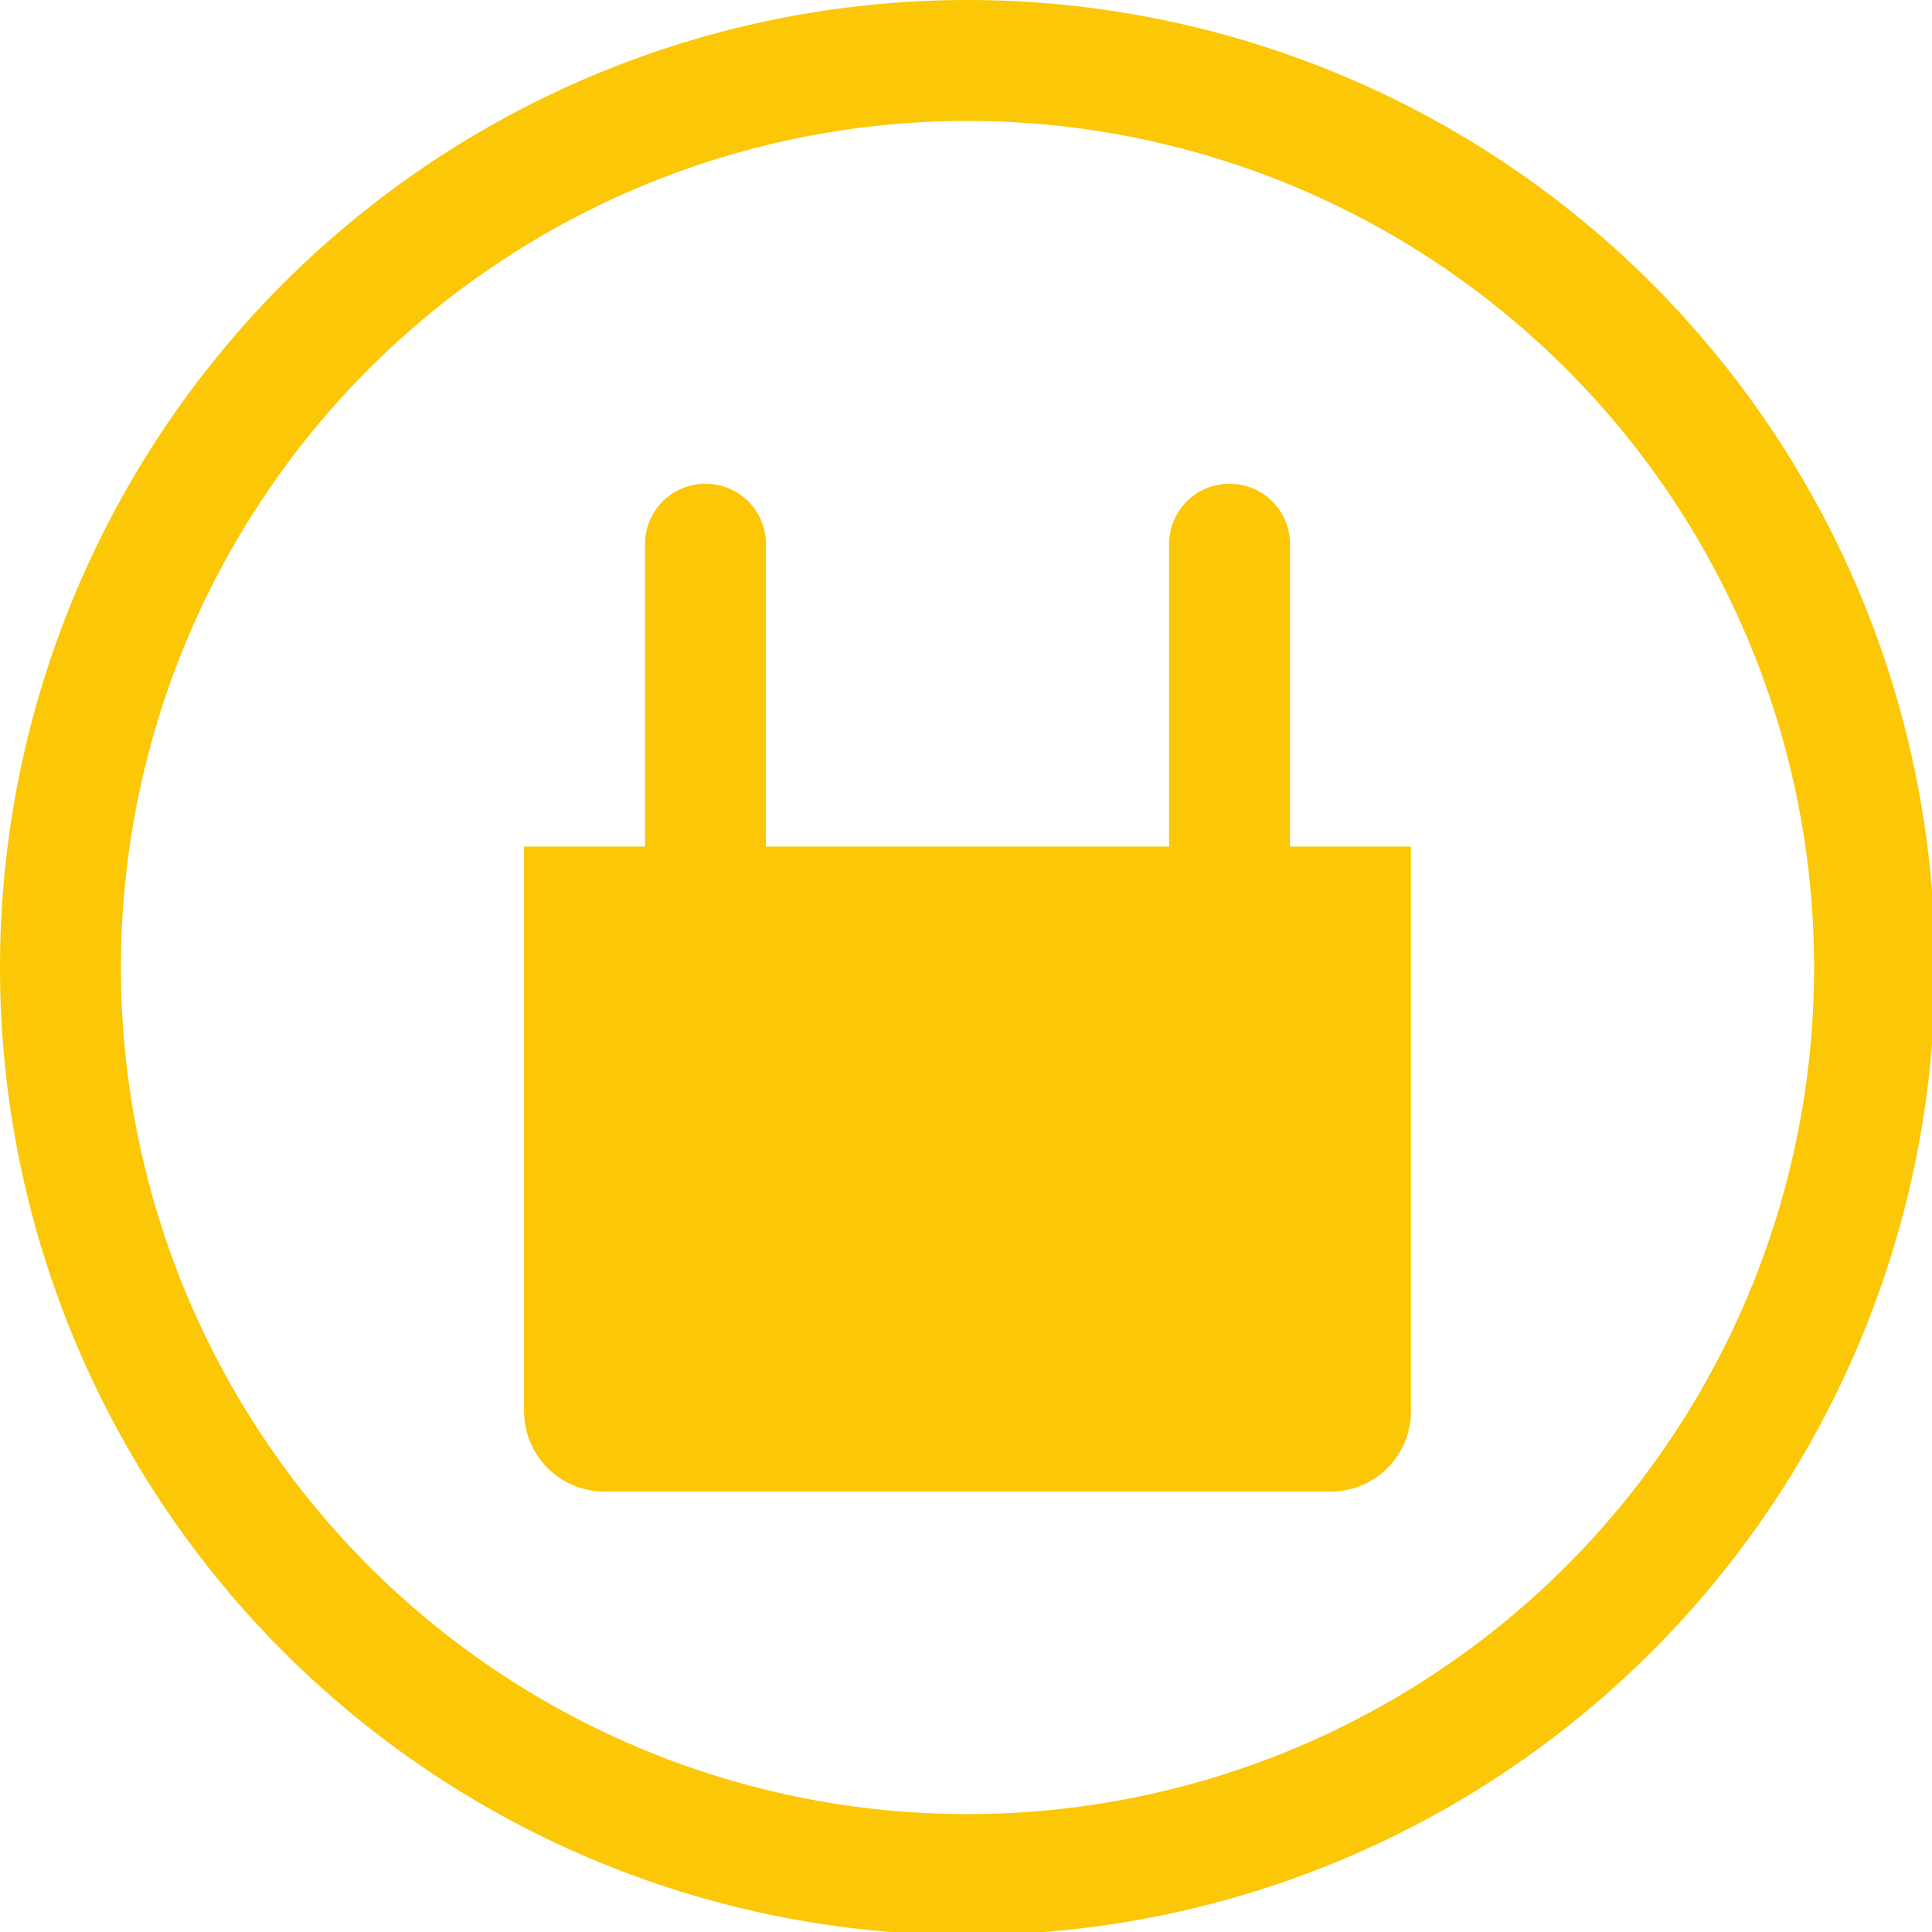 <?xml version="1.0" encoding="UTF-8" standalone="no"?>
<svg
   xmlns:dc="http://purl.org/dc/elements/1.1/"
   xmlns:cc="http://creativecommons.org/ns#"
   xmlns:rdf="http://www.w3.org/1999/02/22-rdf-syntax-ns#"
   xmlns:svg="http://www.w3.org/2000/svg"
   xmlns="http://www.w3.org/2000/svg"
   xmlns:sodipodi="http://sodipodi.sourceforge.net/DTD/sodipodi-0.dtd"
   xmlns:inkscape="http://www.inkscape.org/namespaces/inkscape"
   width="48"
   height="48"
   viewBox="0 0 12.7 12.7"
   version="1.1"
   id="svg4"
   sodipodi:docname="ac-adapter.svg"
   inkscape:version="0.92.5 (2060ec1f9f, 2020-04-08)">
  <defs
     id="defs8">
  <style
     id="current-color-scheme"
     type="text/css">
      .ColorScheme-Highlight {
        color:#fbc707;
      }
  </style>
  </defs>
  <path
     class="ColorScheme-Highlight"
     style="fill:#fbc707"
     d="M 24 0 A 24 24 0 0 0 0 24 A 24 24 0 0 0 24 48 A 24 24 0 0 0 48 24 A 24 24 0 0 0 24 0 z M 24 3 A 21 21 0 0 1 45 24 A 21 21 0 0 1 24 45 A 21 21 0 0 1 3 24 A 21 21 0 0 1 24 3 z M 17.5 12 C 16.669 12 16 12.669 16 13.5 L 16 21 L 15 21 L 13 21 L 13 23 L 13 27 L 13 35 C 13 36.108 13.892 37 15 37 L 33 37 C 34.108 37 35 36.108 35 35 L 35 27 L 35 23 L 35 21 L 33 21 L 32 21 L 32 13.5 C 32 12.669 31.331 12 30.5 12 C 29.669 12 29 12.669 29 13.5 L 29 21 L 19 21 L 19 13.5 C 19 12.669 18.331 12 17.5 12 z "
     transform="scale(0.265)"
     id="path817" />
</svg>
